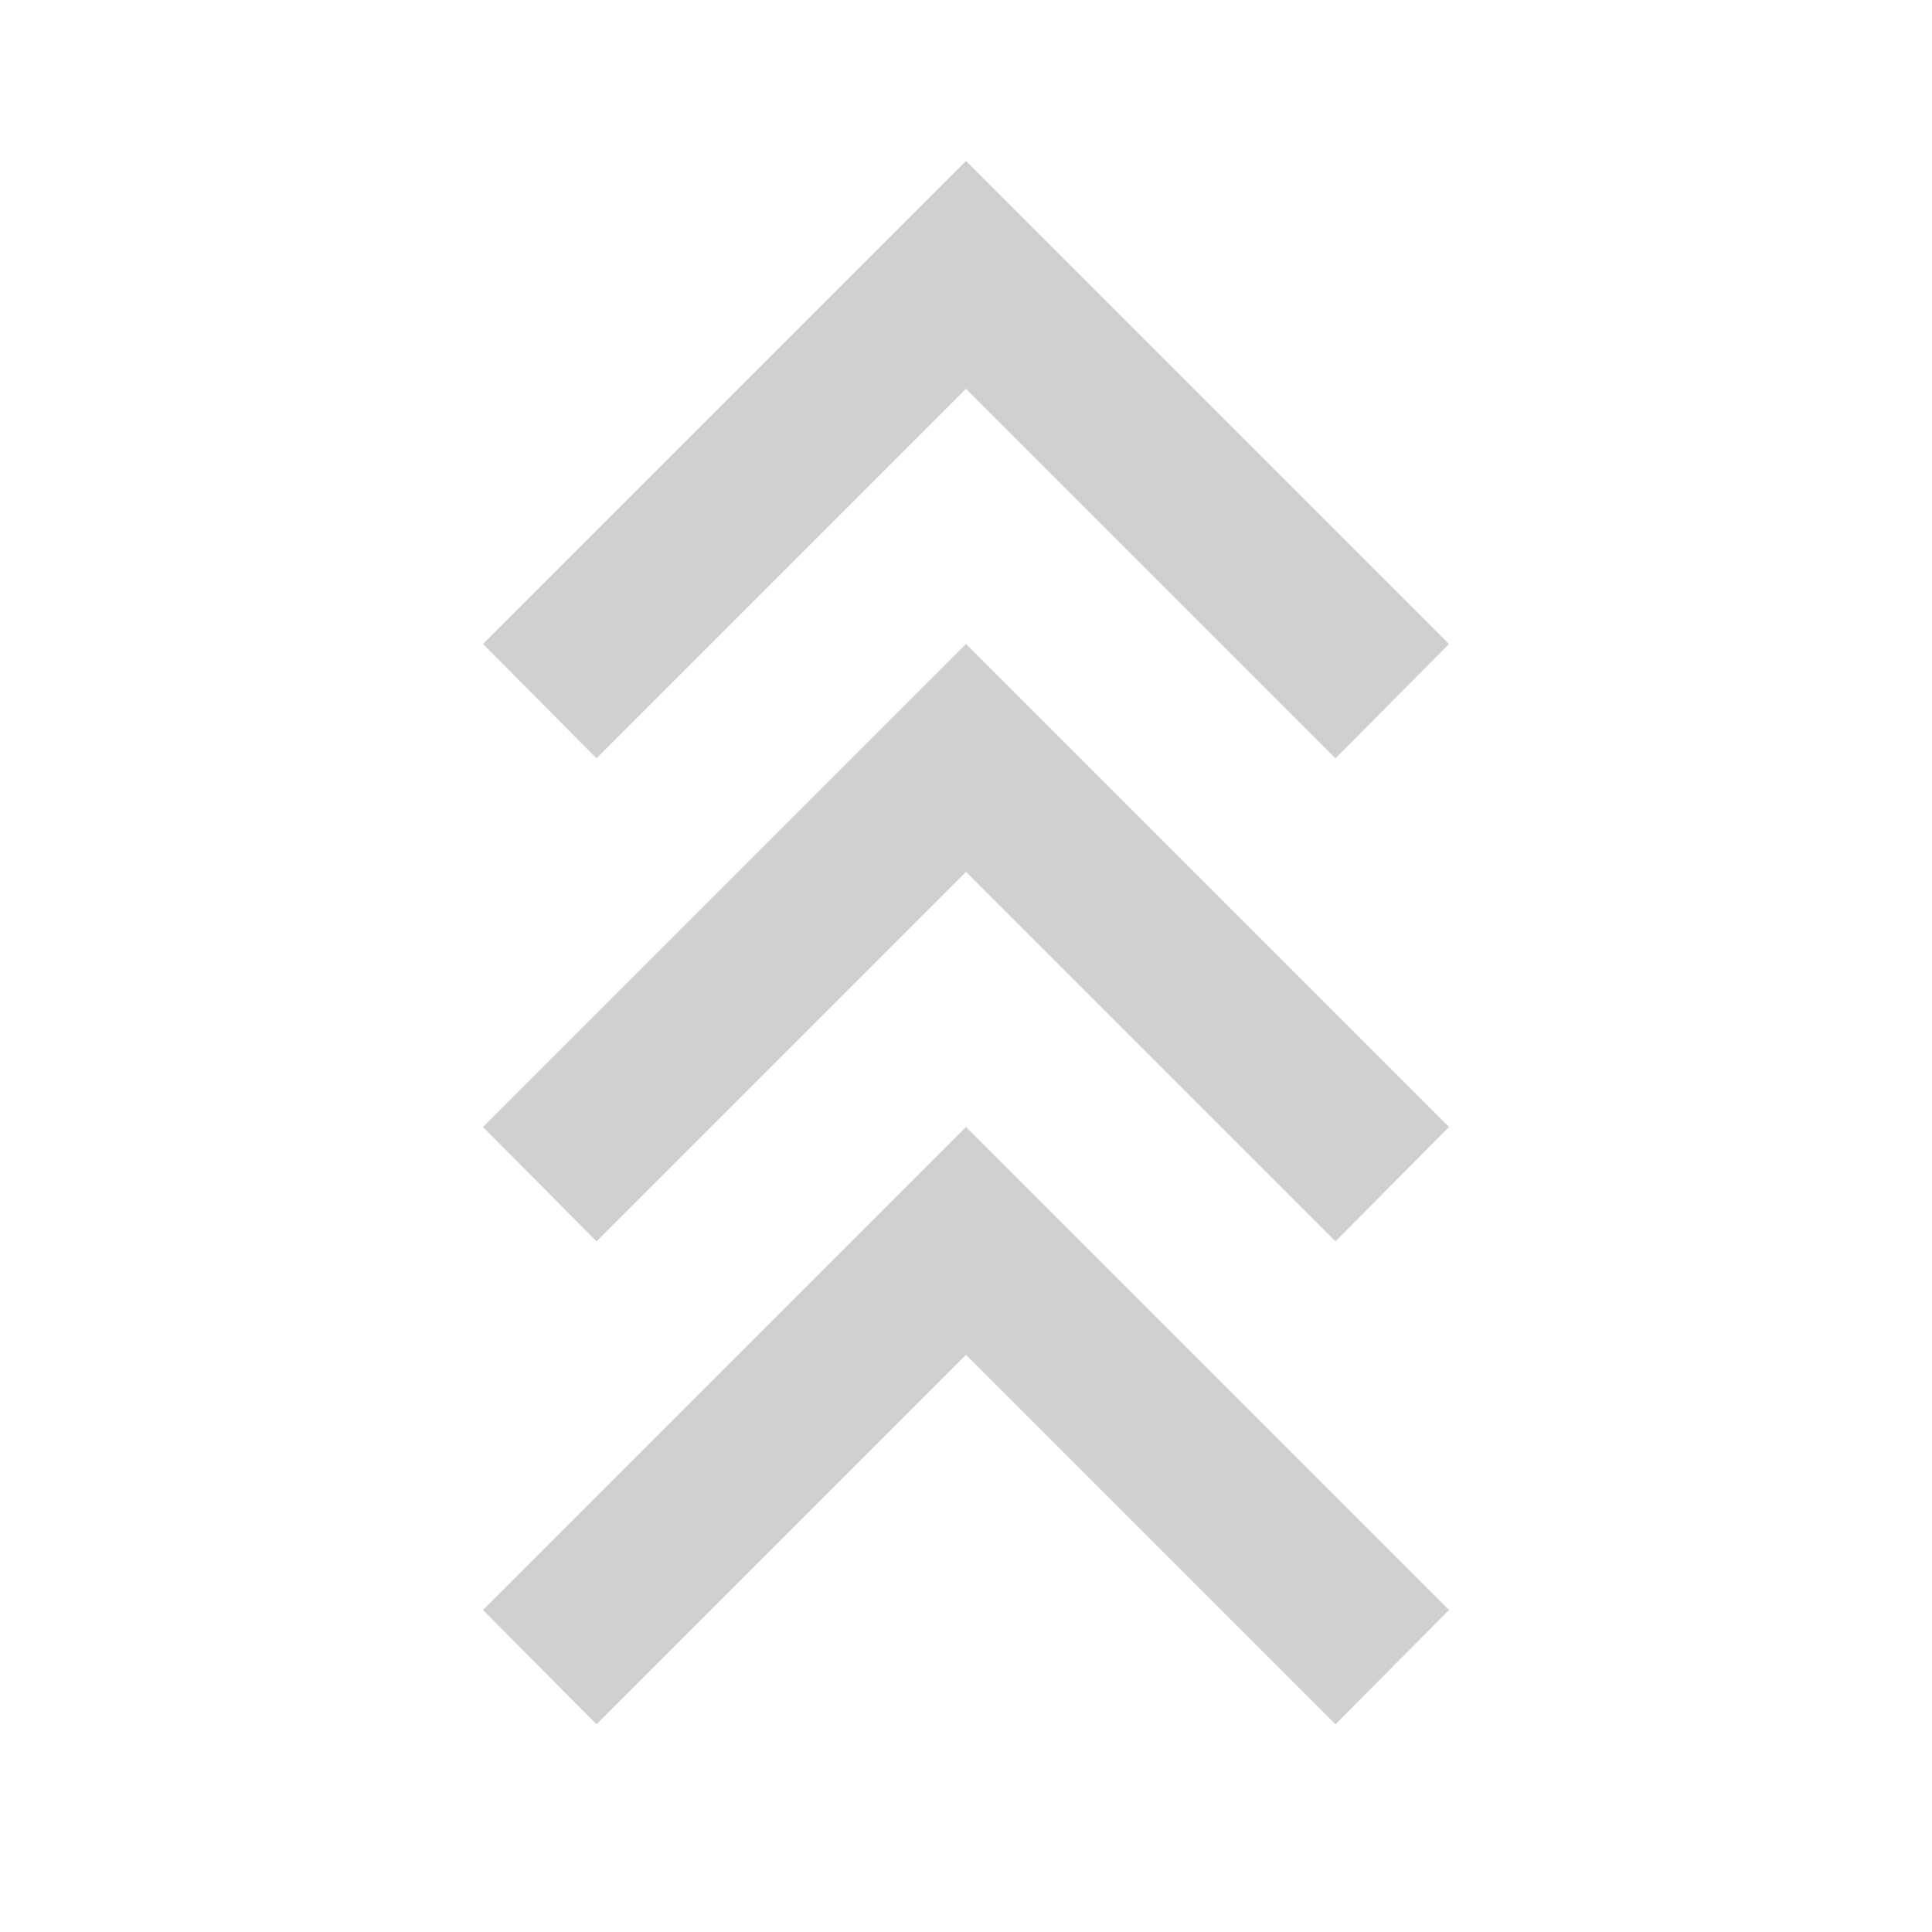 <svg xmlns="http://www.w3.org/2000/svg" width="24" height="24" viewBox="0 0 24 24"><path fill="#D0D0D0" d="M16.59 9.42L12 4.83L7.41 9.42L6 8l6-6l6 6l-1.41 1.42m0 6L12 10.83l-4.59 4.59L6 14l6-6l6 6l-1.41 1.42m0 6L12 16.83l-4.59 4.59L6 20l6-6l6 6l-1.41 1.42Z"/></svg>